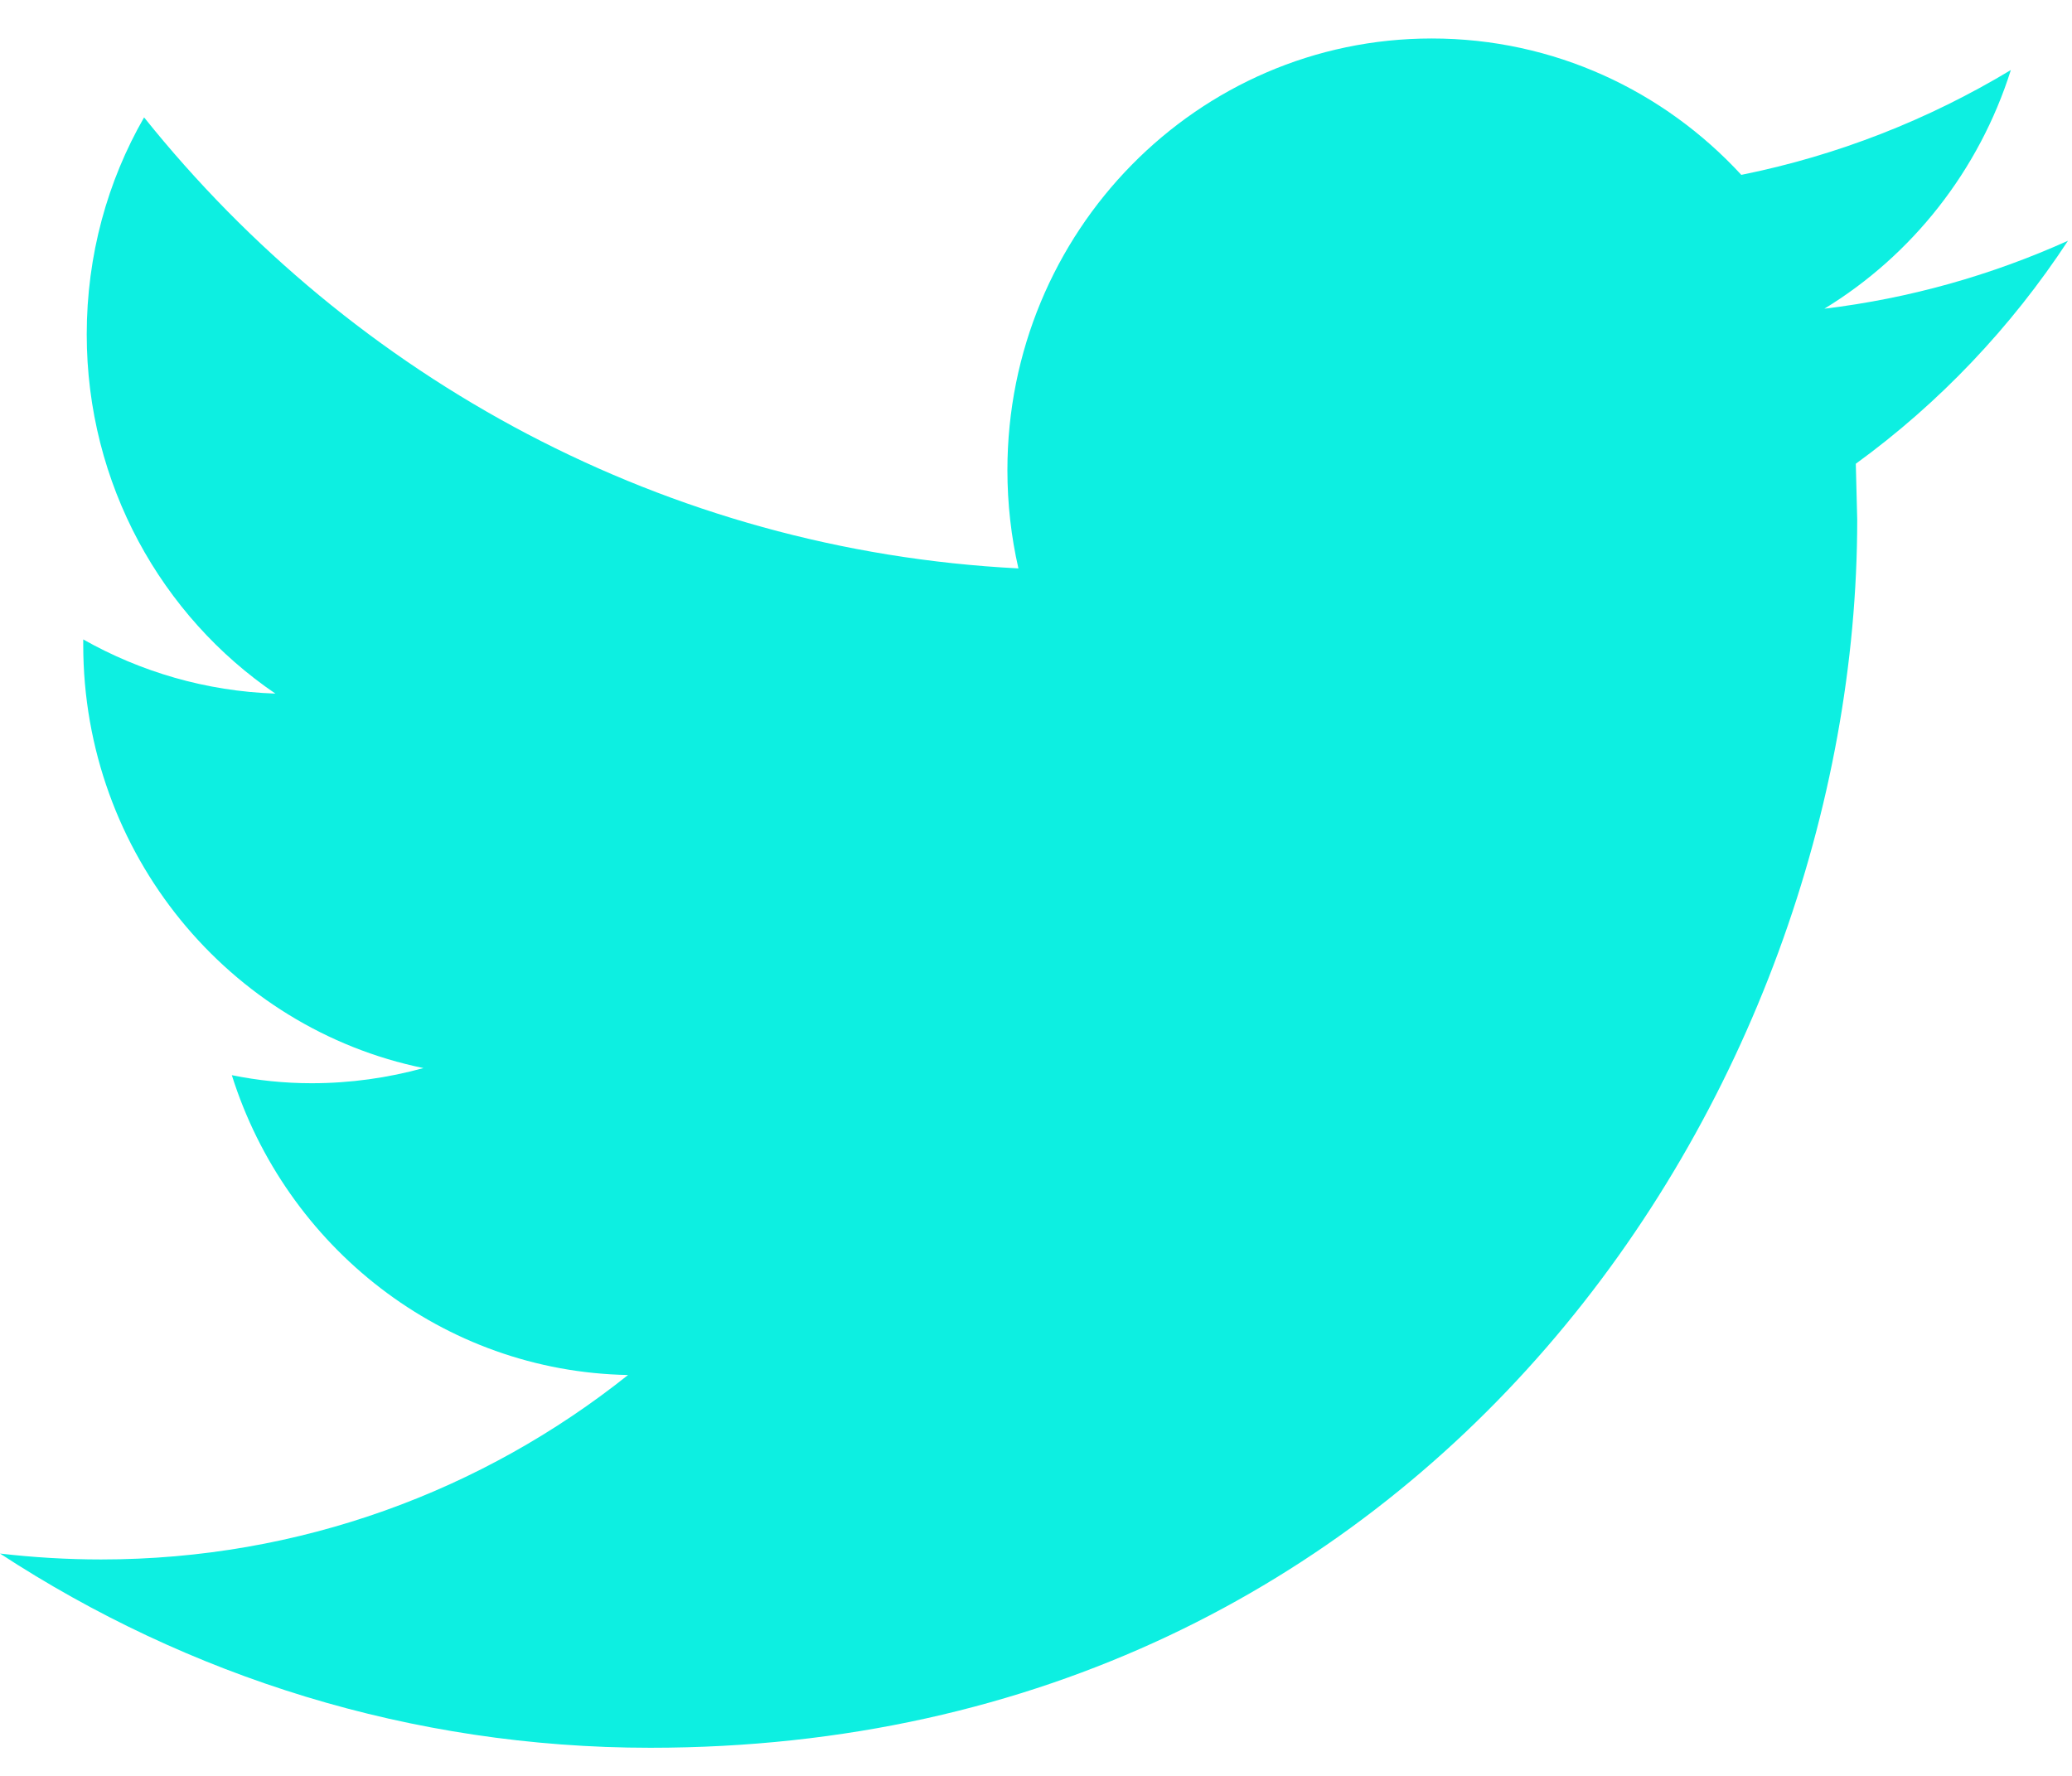 <svg width="35" height="30" viewBox="0 0 35 30" fill="none" xmlns="http://www.w3.org/2000/svg">
<g id="twitter_icon">
<g id="Group">
<g id="Group_2">
<path id="Vector" d="M34.932 4.067C33.646 4.646 32.267 5.04 30.817 5.215C32.297 4.313 33.43 2.883 33.967 1.183C32.579 2.019 31.047 2.625 29.414 2.954C28.106 1.534 26.247 0.65 24.184 0.65C20.226 0.65 17.017 3.916 17.017 7.941C17.017 8.512 17.081 9.069 17.203 9.602C11.248 9.298 5.968 6.395 2.434 1.983C1.816 3.058 1.465 4.311 1.465 5.648C1.465 8.178 2.731 10.411 4.652 11.717C3.477 11.677 2.373 11.348 1.406 10.802V10.893C1.406 14.425 3.877 17.372 7.153 18.043C6.553 18.208 5.92 18.299 5.265 18.299C4.802 18.299 4.355 18.252 3.916 18.163C4.828 21.062 7.474 23.17 10.609 23.228C8.157 25.183 5.066 26.344 1.709 26.344C1.131 26.344 0.561 26.309 0 26.244C3.172 28.317 6.937 29.525 10.984 29.525C24.166 29.525 31.372 18.414 31.372 8.778L31.348 7.834C32.756 6.812 33.974 5.528 34.932 4.067Z" fill="#0DEFE1"/>
</g>
</g>
</g>
</svg>
